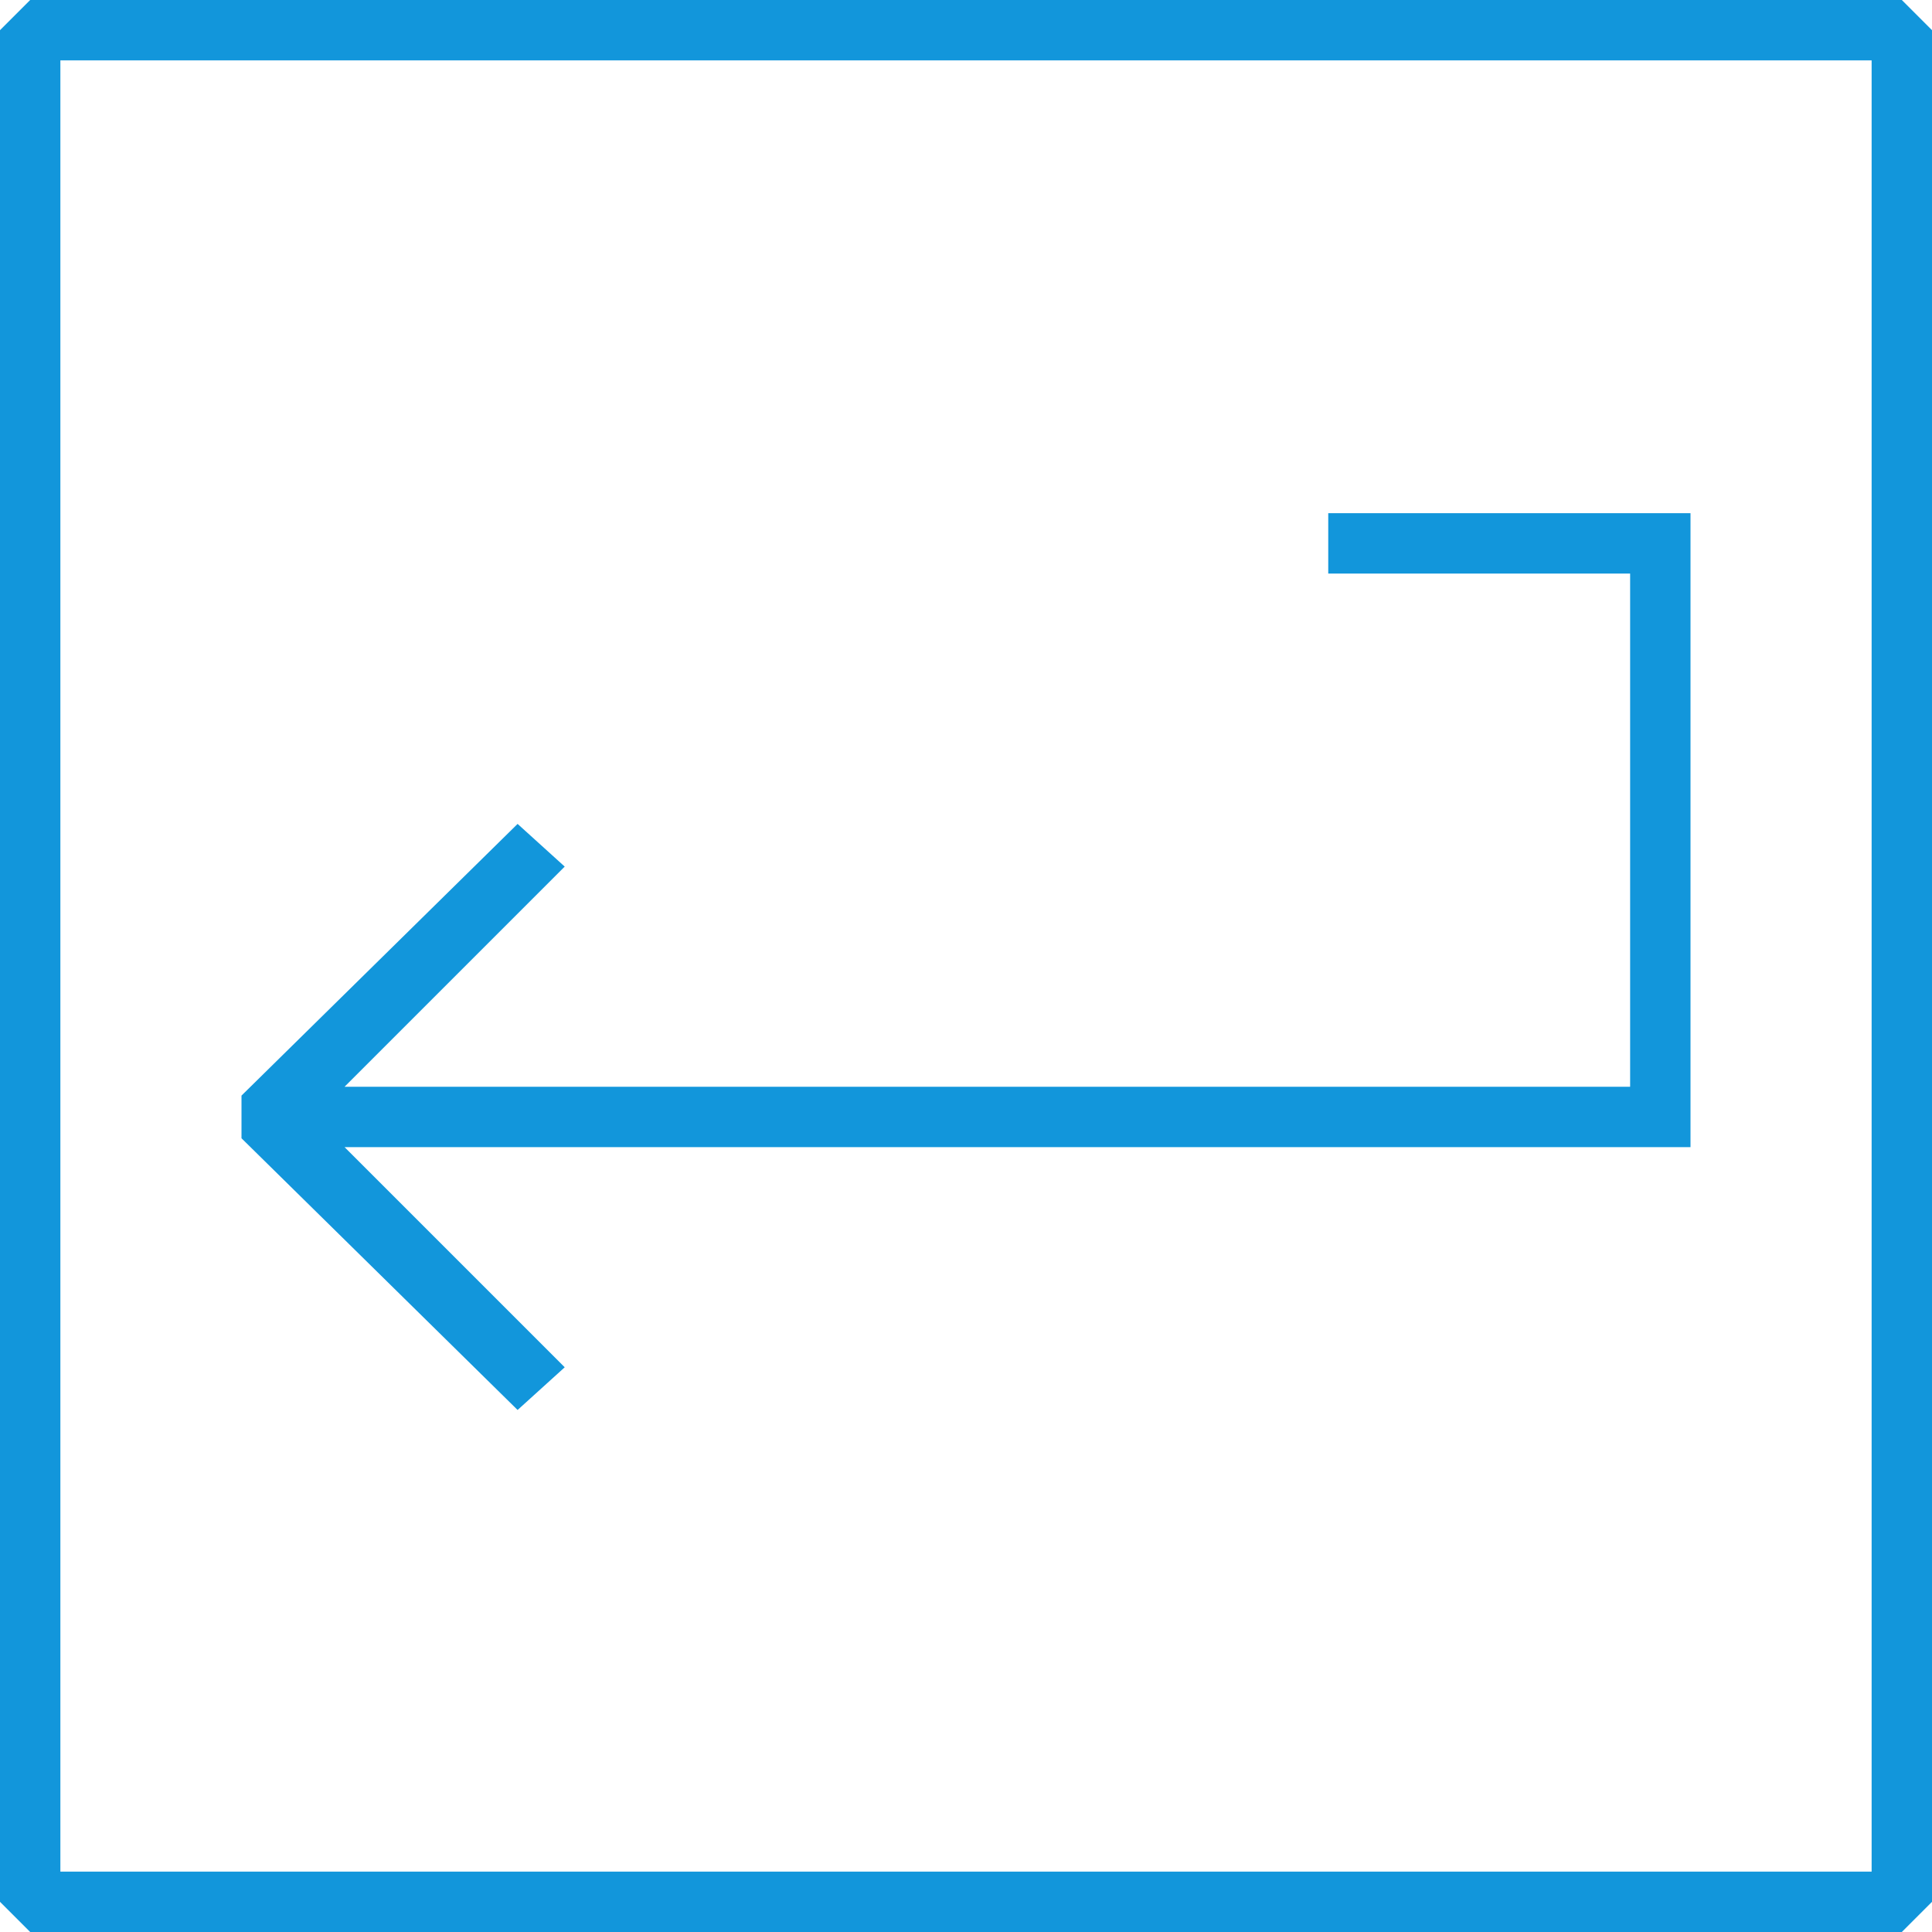 <?xml version="1.0" standalone="no"?><!DOCTYPE svg PUBLIC "-//W3C//DTD SVG 1.1//EN" "http://www.w3.org/Graphics/SVG/1.1/DTD/svg11.dtd"><svg t="1535297301298" class="icon" style="" viewBox="0 0 1024 1024" version="1.1" xmlns="http://www.w3.org/2000/svg" p-id="5855" xmlns:xlink="http://www.w3.org/1999/xlink" width="200" height="200"><defs><style type="text/css"></style></defs><path d="M16 0L0 16v992l16 16h992l16-16V16l-16-16H16z m976 992H32V32h960v960z" fill="#1296db" p-id="5856"></path><path d="M299.312 724.688L182.624 608H896V272H704v32h160v272H182.624l116.688-116.688-24.976-22.624-146.336 144v22.624l146.336 144z" fill="#1296db" p-id="5857"></path></svg>